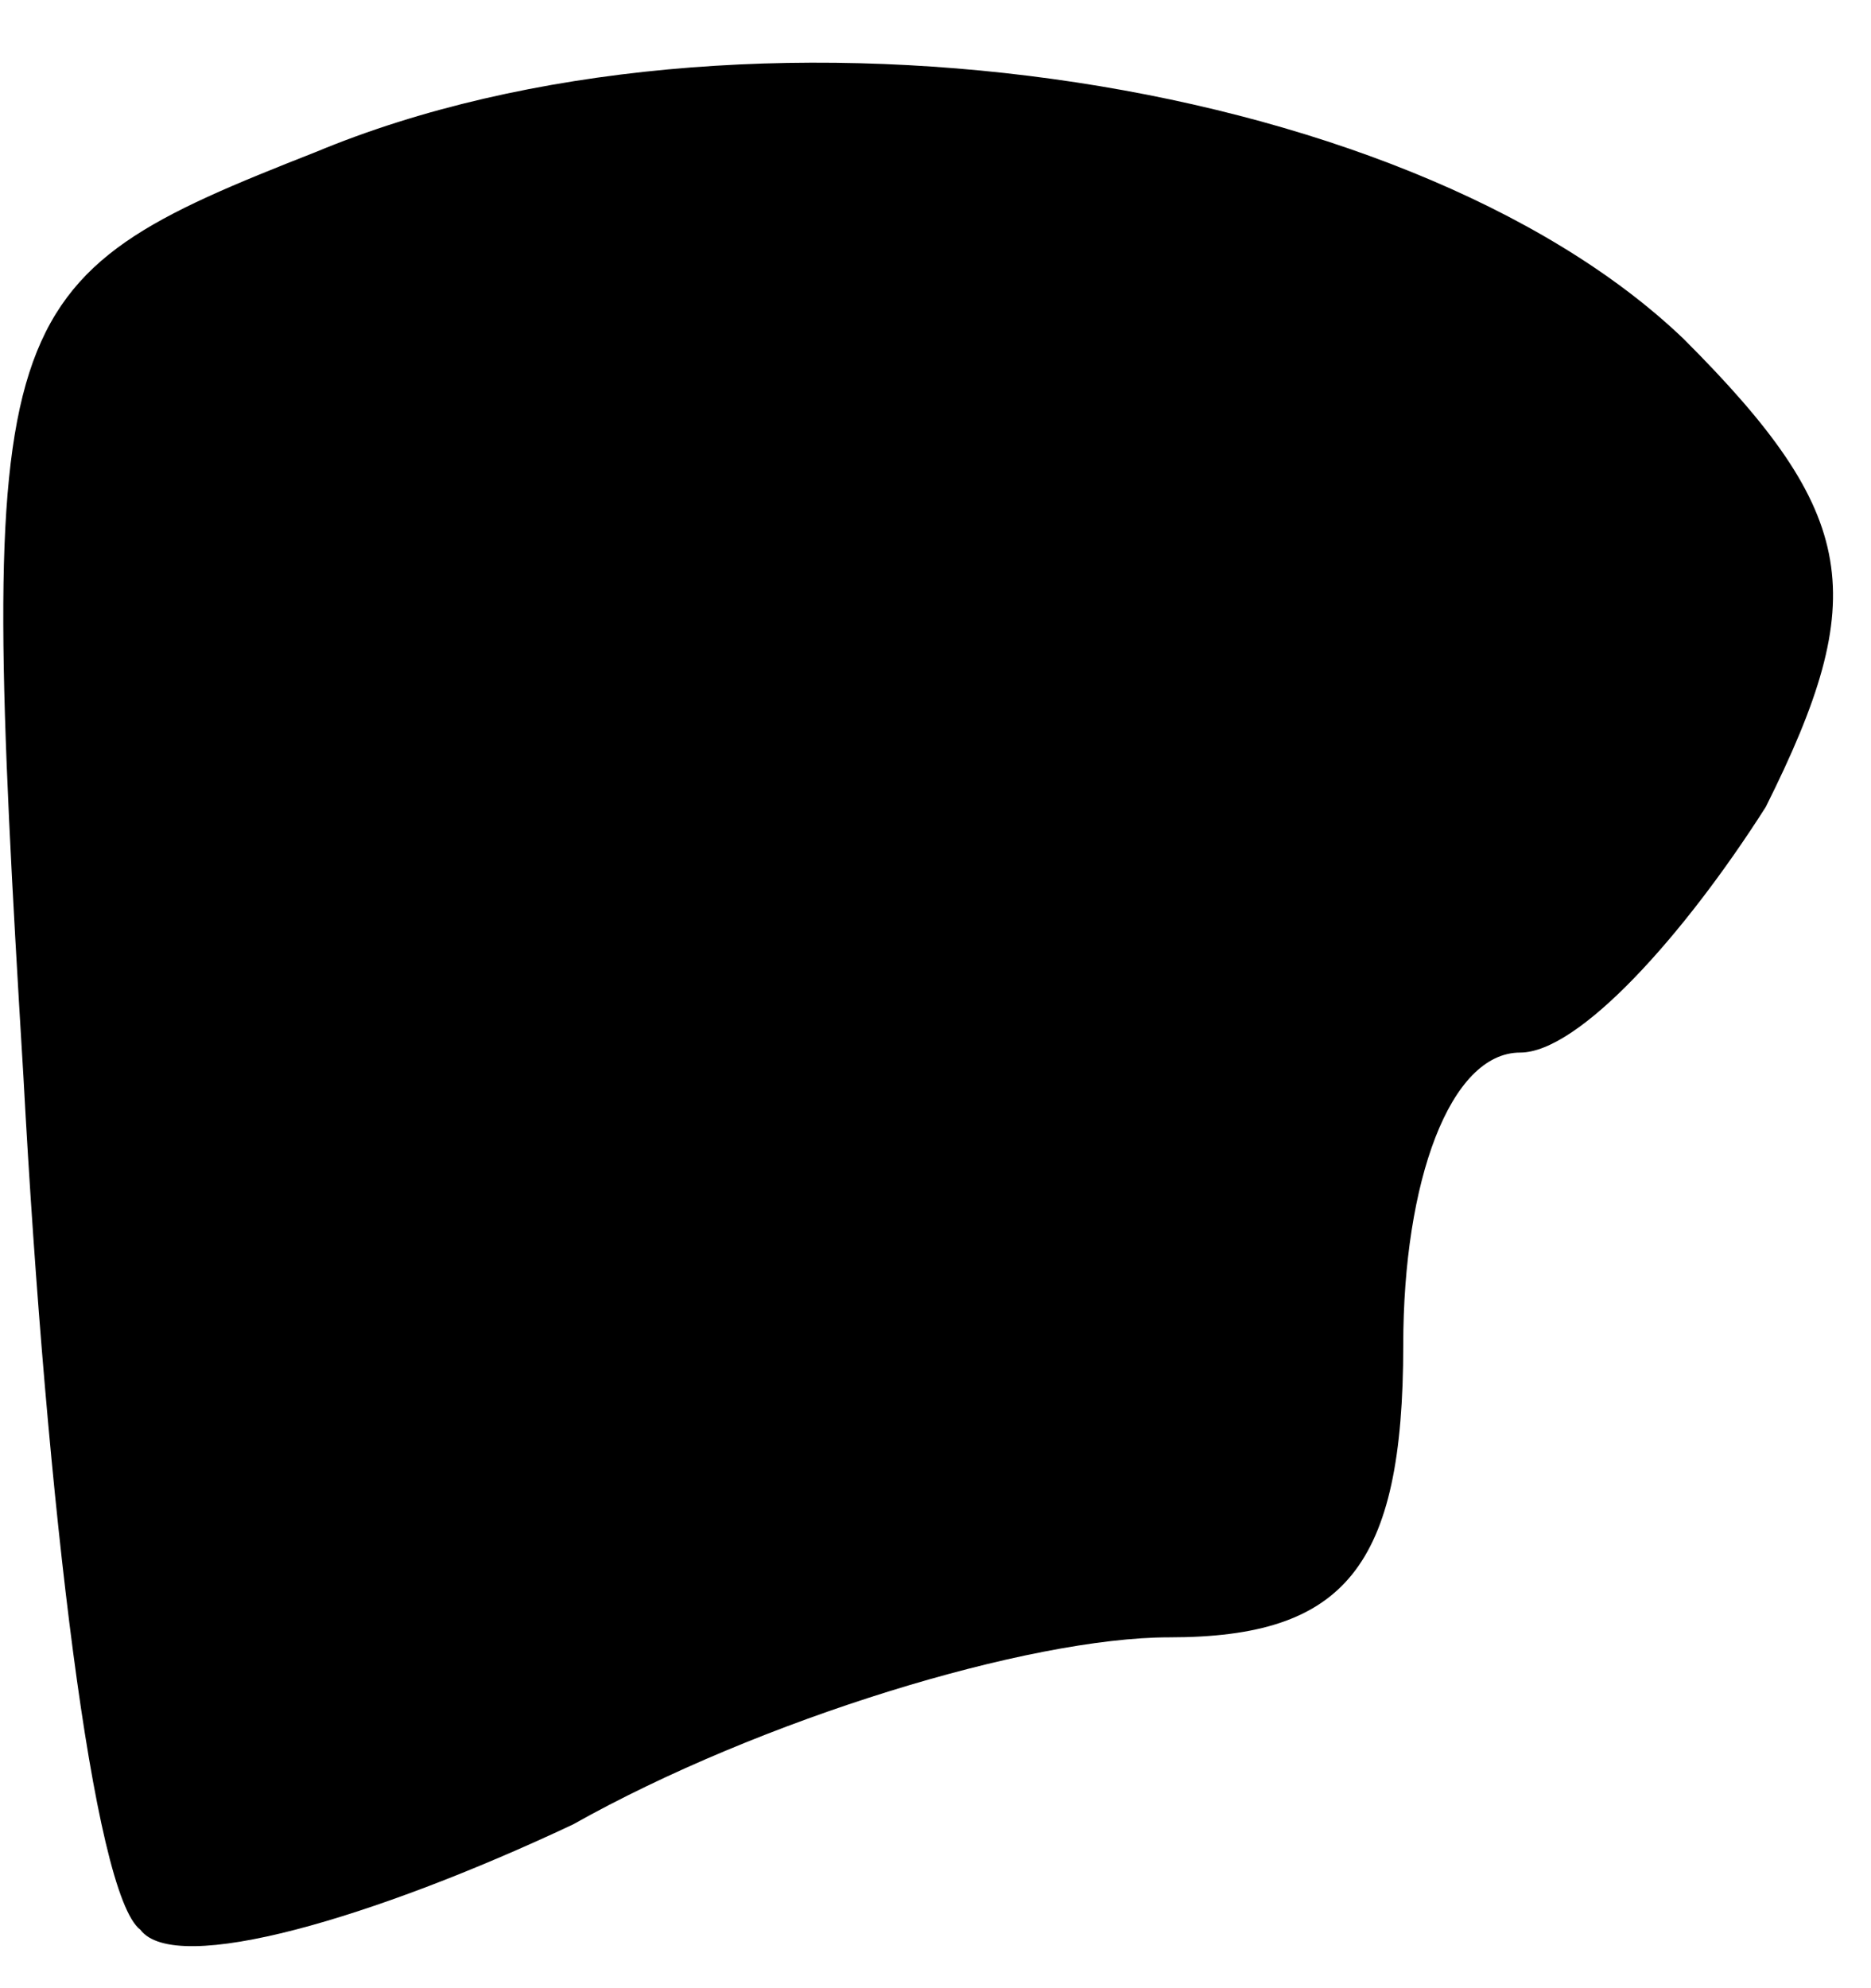<?xml version="1.0" standalone="no"?>
<!DOCTYPE svg PUBLIC "-//W3C//DTD SVG 20010904//EN"
 "http://www.w3.org/TR/2001/REC-SVG-20010904/DTD/svg10.dtd">
<svg version="1.0" xmlns="http://www.w3.org/2000/svg"
 width="16pt" height="17pt" viewBox="0 0 16 17"
 preserveAspectRatio="xMidYMid meet">
<g transform="translate(0,17) scale(0.1,-0.1)"
fill="#000000" stroke="none">
<path fill="#000000" stroke="none" d="M27 157 c-28 -11 -29 -13 -25 -79 2
-37 6 -70 10 -73 3 -4 20 1 37 9 16 9 39 16 51 16 15 0 20 6 20 25 0 14 4 25
10 25 5 0 14 10 21 21 9 18 8 25 -7 40 -24 23 -81 31 -117 16z"/>
</g>
</svg>
